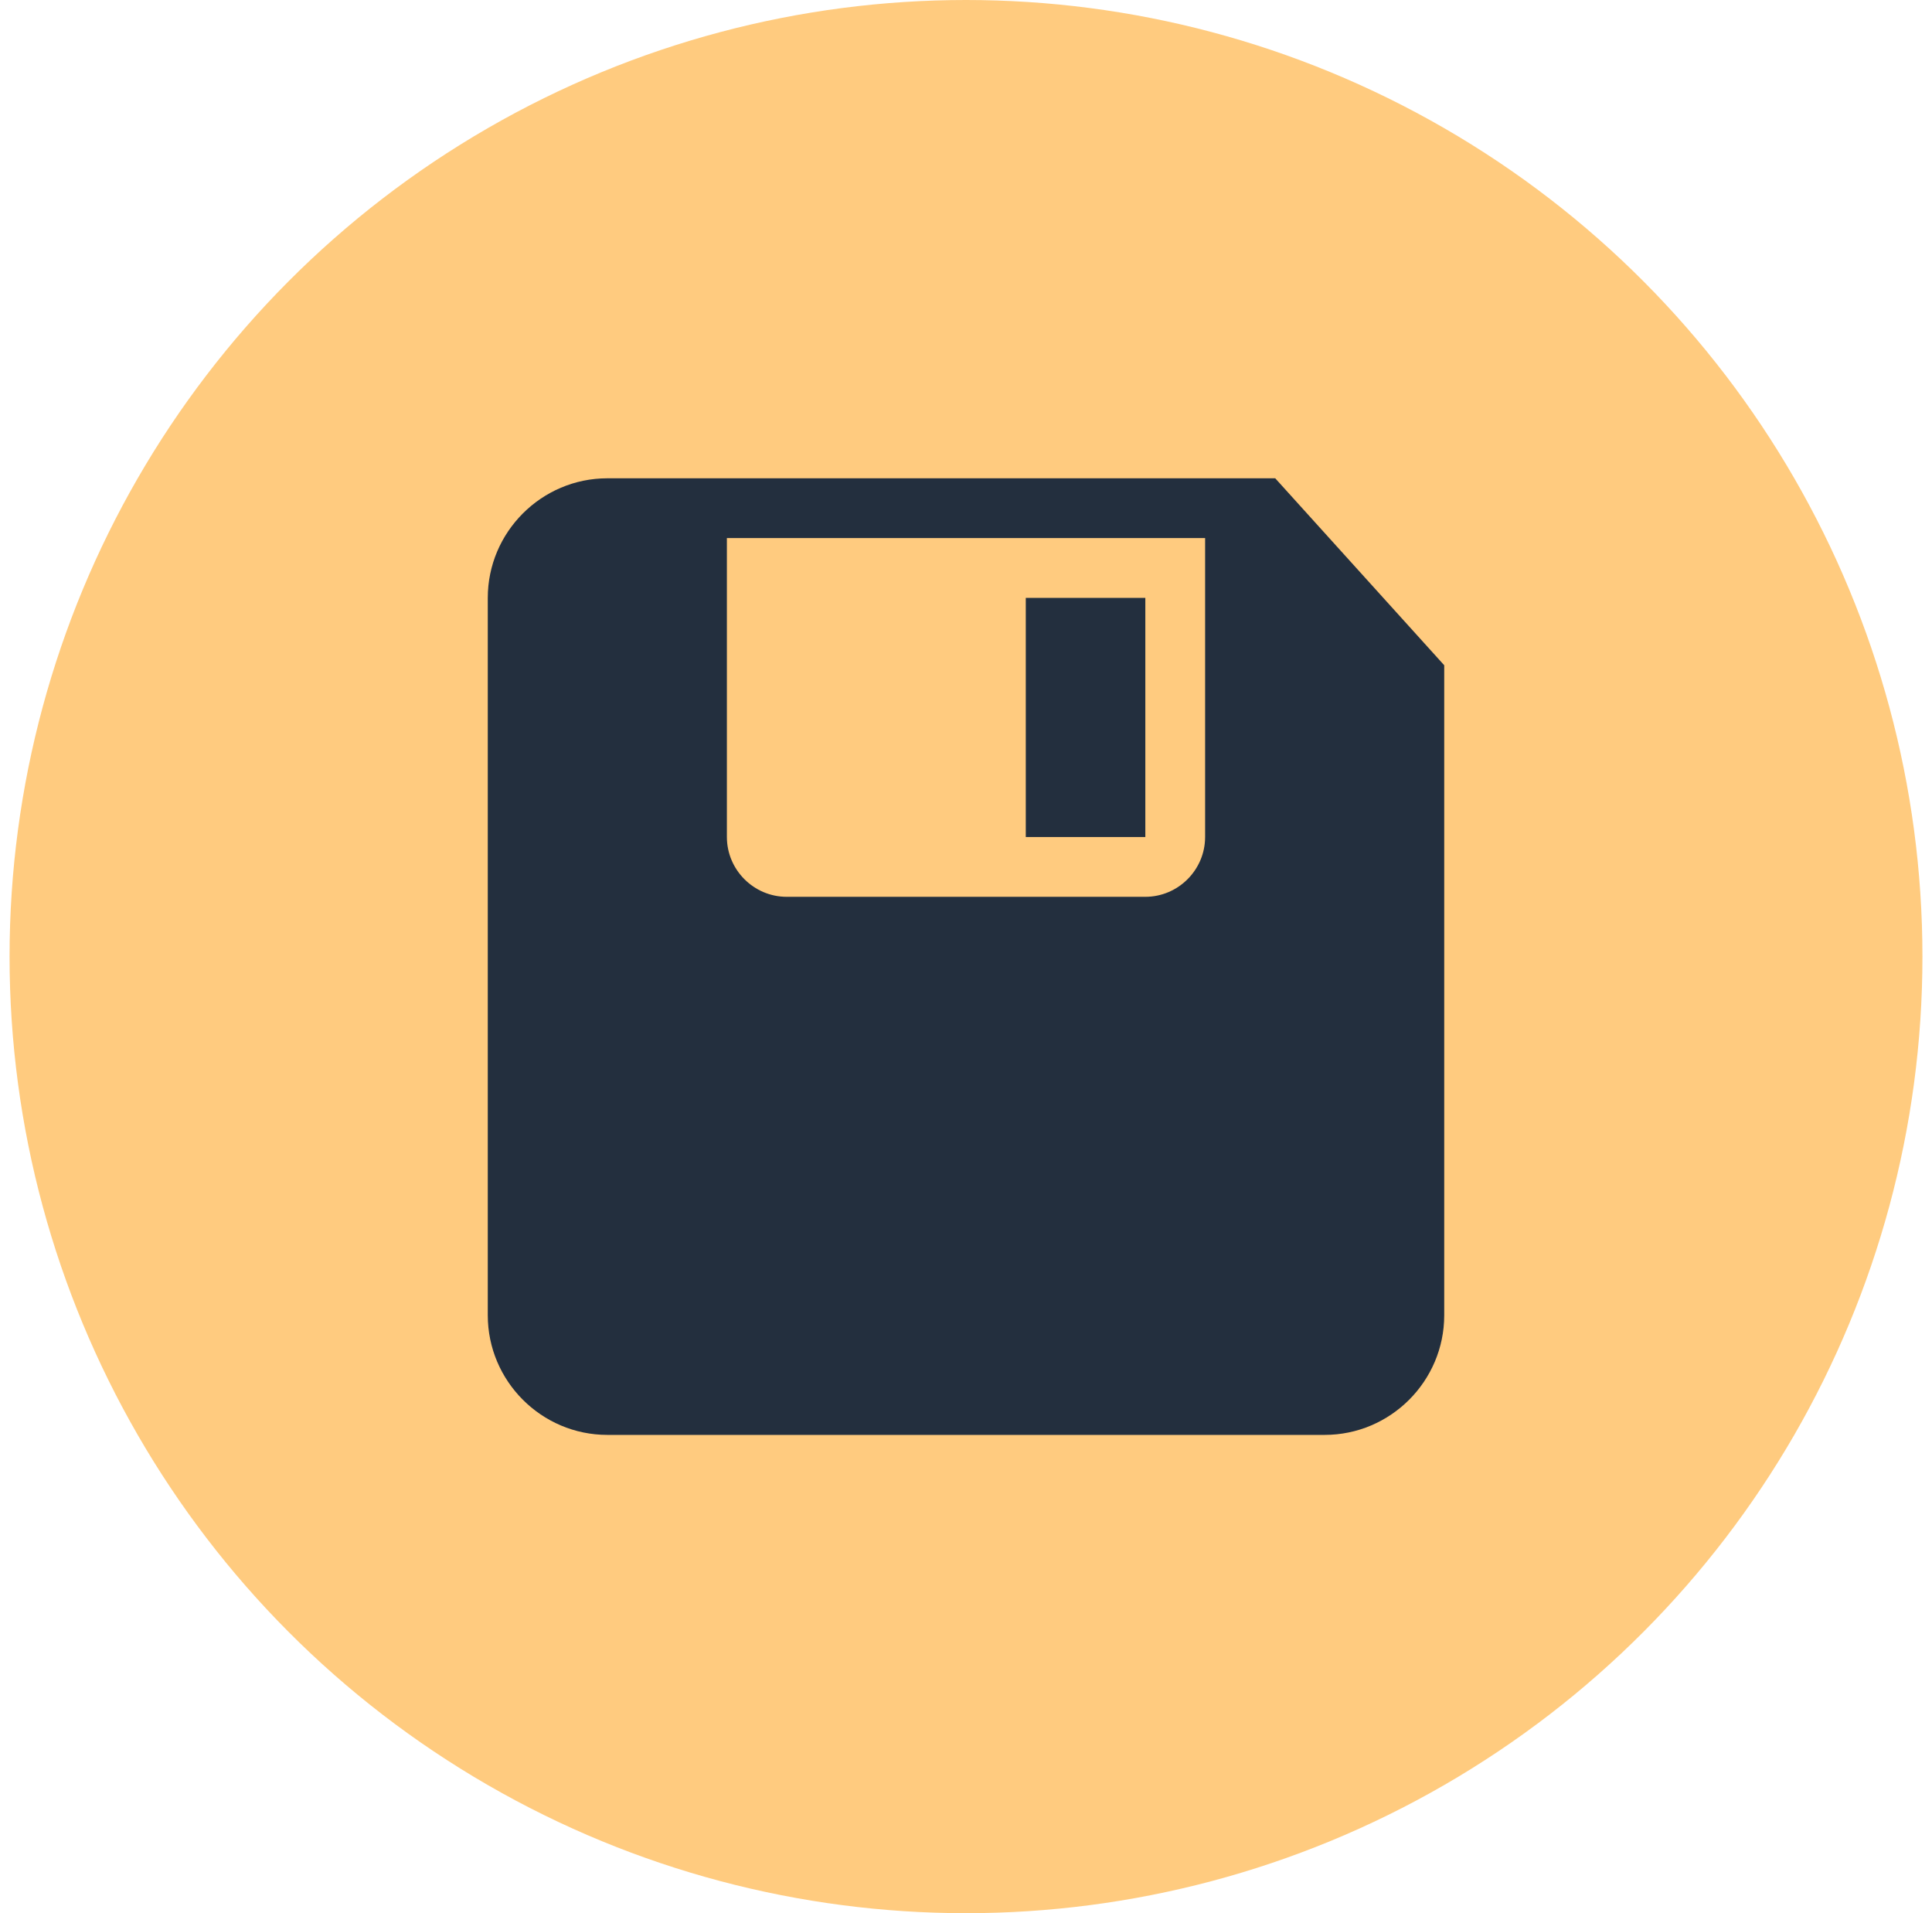 <svg width="101" height="100" viewBox="0 0 101 100" fill="none" xmlns="http://www.w3.org/2000/svg">
<circle cx="50.5" cy="50" r="50" fill="#FF9900" fill-opacity="0.5"/>
<path d="M66.666 25H31.75C28.309 25 25.5 27.812 25.5 31.25V68.75C25.5 72.188 28.309 75 31.75 75H69.25C72.691 75 75.5 72.188 75.5 68.75V34.772L66.666 25ZM63 43.75C63 45.466 61.594 46.875 59.875 46.875H41.125C39.406 46.875 38 45.466 38 43.75V28.125H63V43.75ZM59.875 31.25H53.625V43.75H59.875V31.25Z" fill="#232F3E"/>
</svg>
